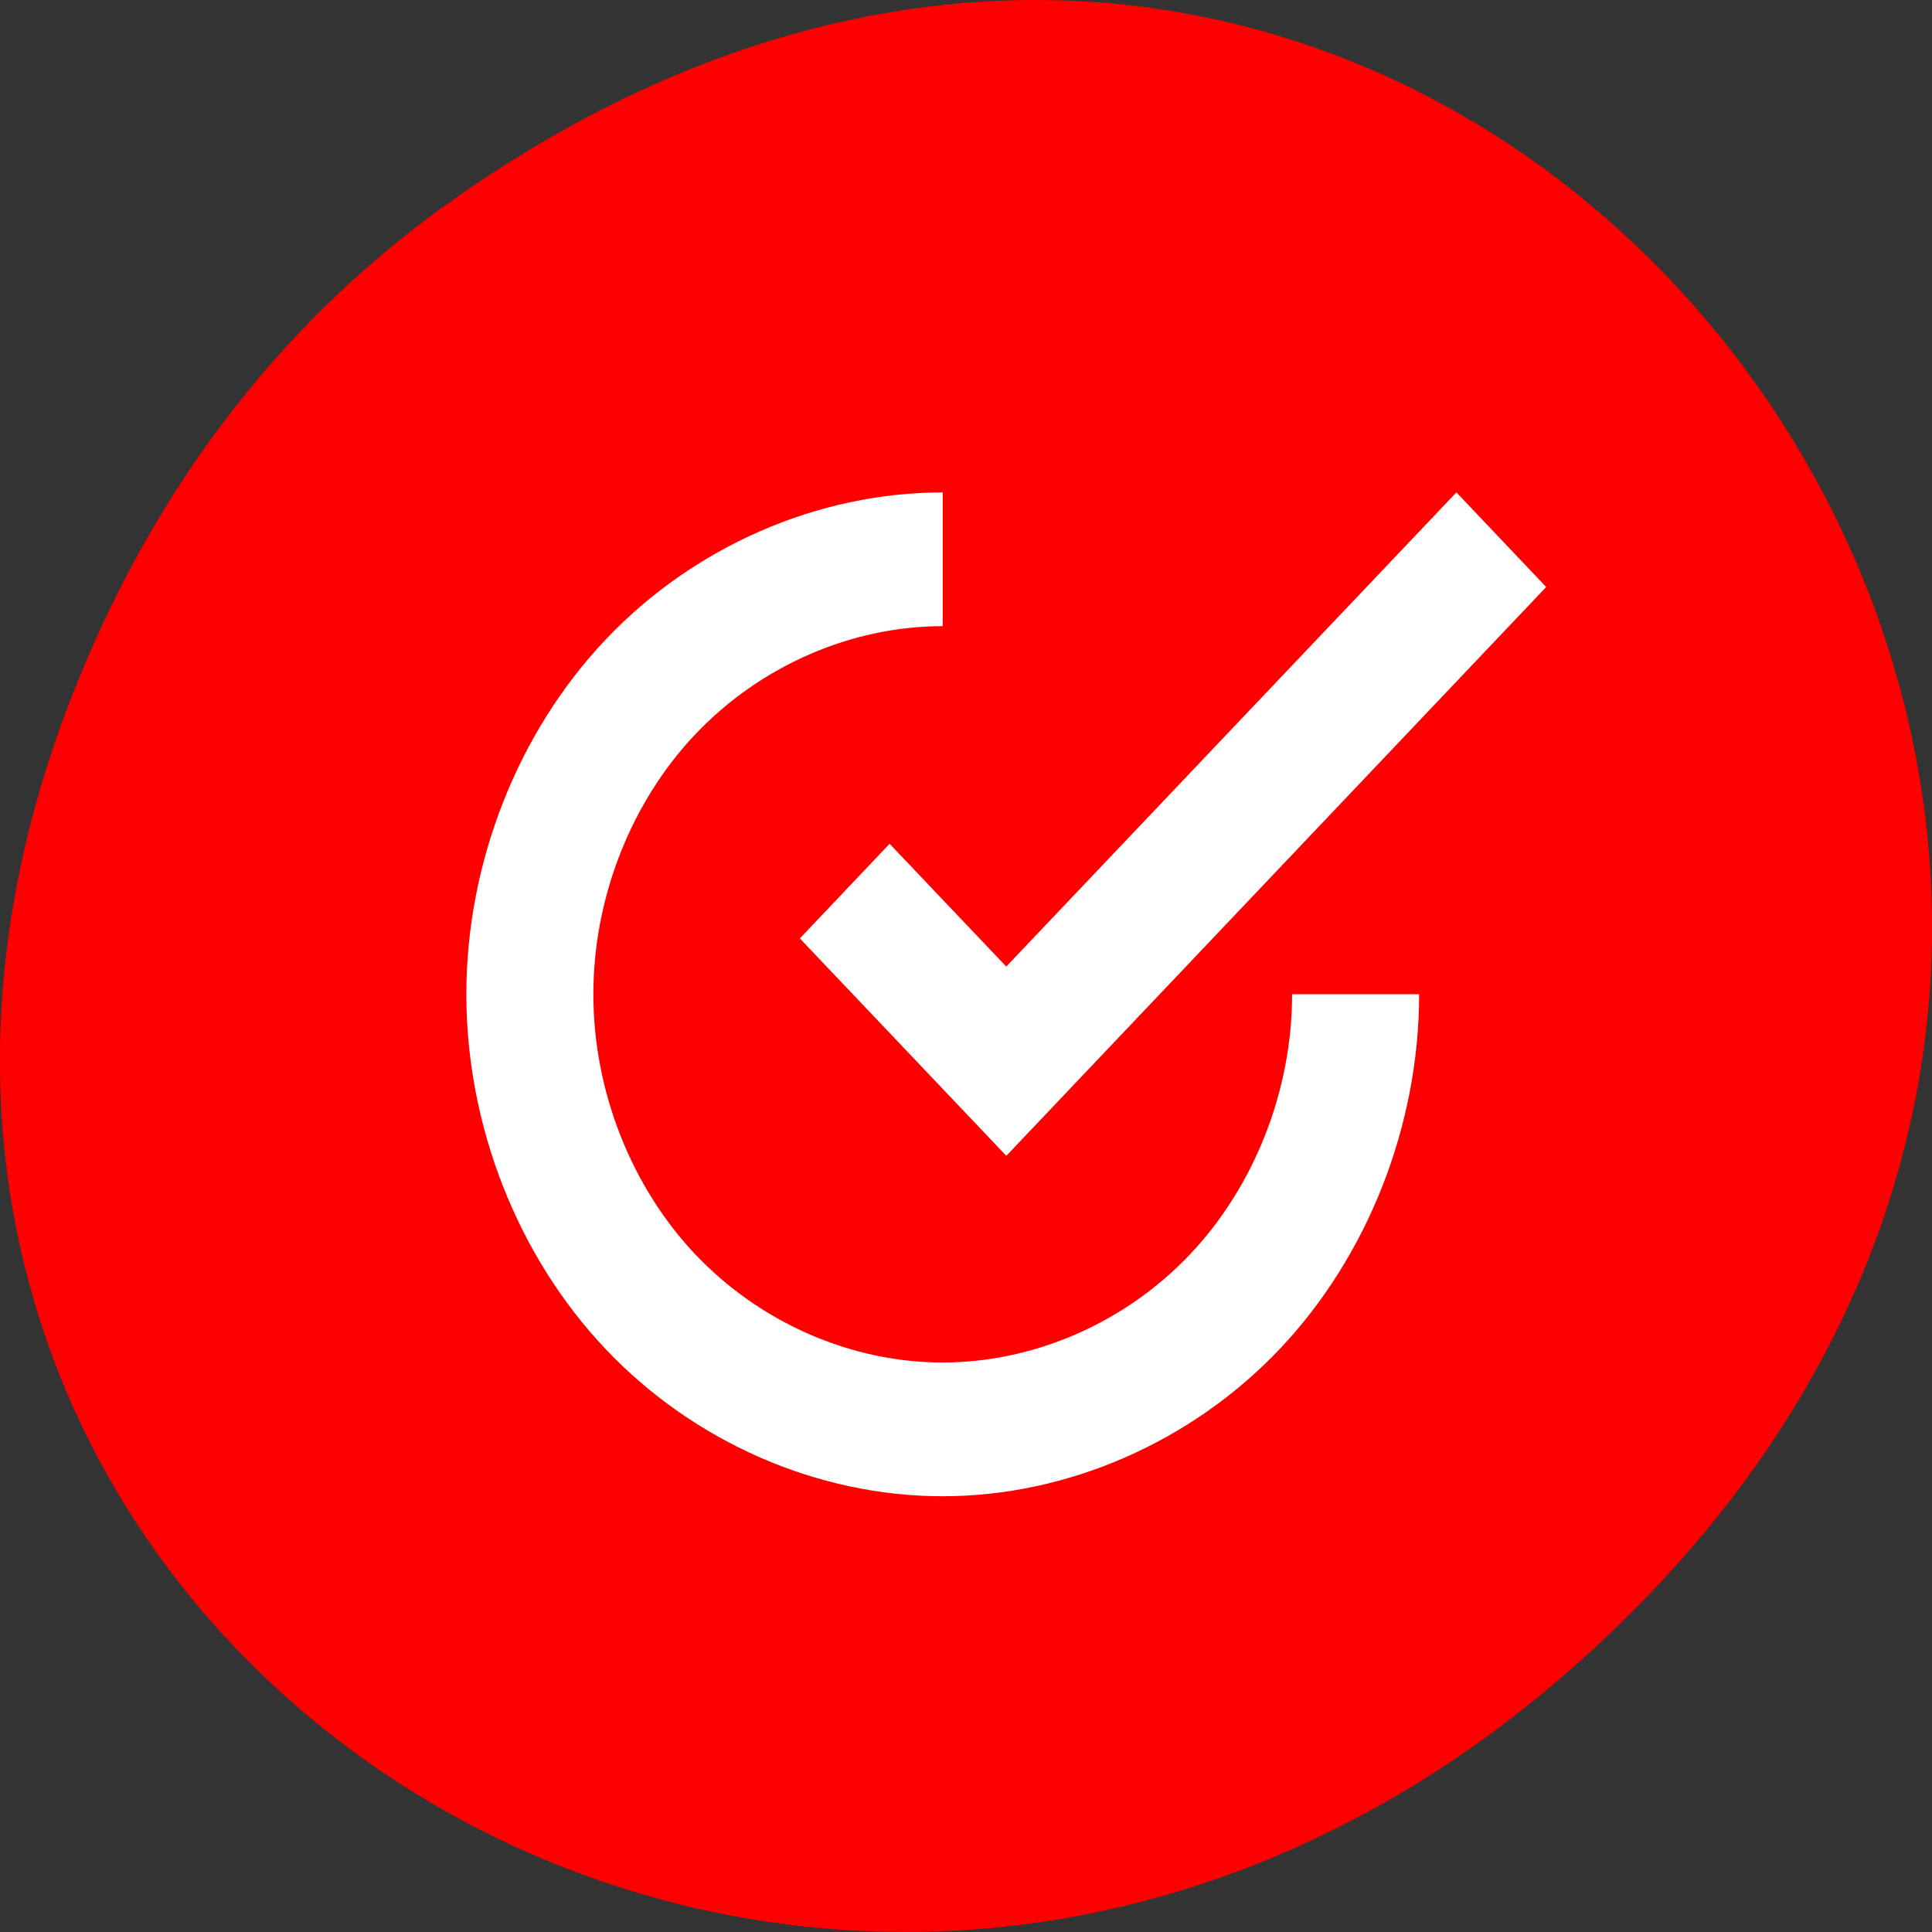 <svg xmlns="http://www.w3.org/2000/svg" viewBox="0 0 48 48"><rect x="0" y="0" width="48" height="48" fill="#333333" stroke="none"/><path d="m 11.281 4.945 c 24.551 -17.258 49.426 14.613 29.422 34.945 c -18.848 19.16 -48.129 1.398 -38.977 -22.441 c 1.91 -4.973 5.047 -9.336 9.555 -12.504" style="fill:#f00"/><path d="m 23.418 12.234 c -3.102 0 -6.18 1.344 -8.367 3.652 c -2.191 2.309 -3.465 5.555 -3.465 8.816 c 0 3.266 1.273 6.512 3.465 8.82 c 2.188 2.309 5.266 3.652 8.367 3.652 c 3.098 0 6.18 -1.344 8.371 -3.652 c 2.191 -2.309 3.469 -5.555 3.469 -8.82 h -3.156 c 0 2.395 -0.938 4.777 -2.543 6.469 c -1.609 1.695 -3.867 2.68 -6.141 2.68 c -2.273 0 -4.531 -0.988 -6.137 -2.68 c -1.605 -1.695 -2.539 -4.074 -2.539 -6.469 c 0 -2.395 0.934 -4.773 2.539 -6.465 c 1.605 -1.691 3.863 -2.68 6.137 -2.68 h 0.004 v -3.324 m 12.762 0 l -11.184 11.781 l -2.898 -3.051 l -2.23 2.352 l 2.898 3.051 l 1.973 2.078 l 0.258 0.273 l 13.414 -14.133" style="fill:#fff;fill-rule:evenodd"/></svg>